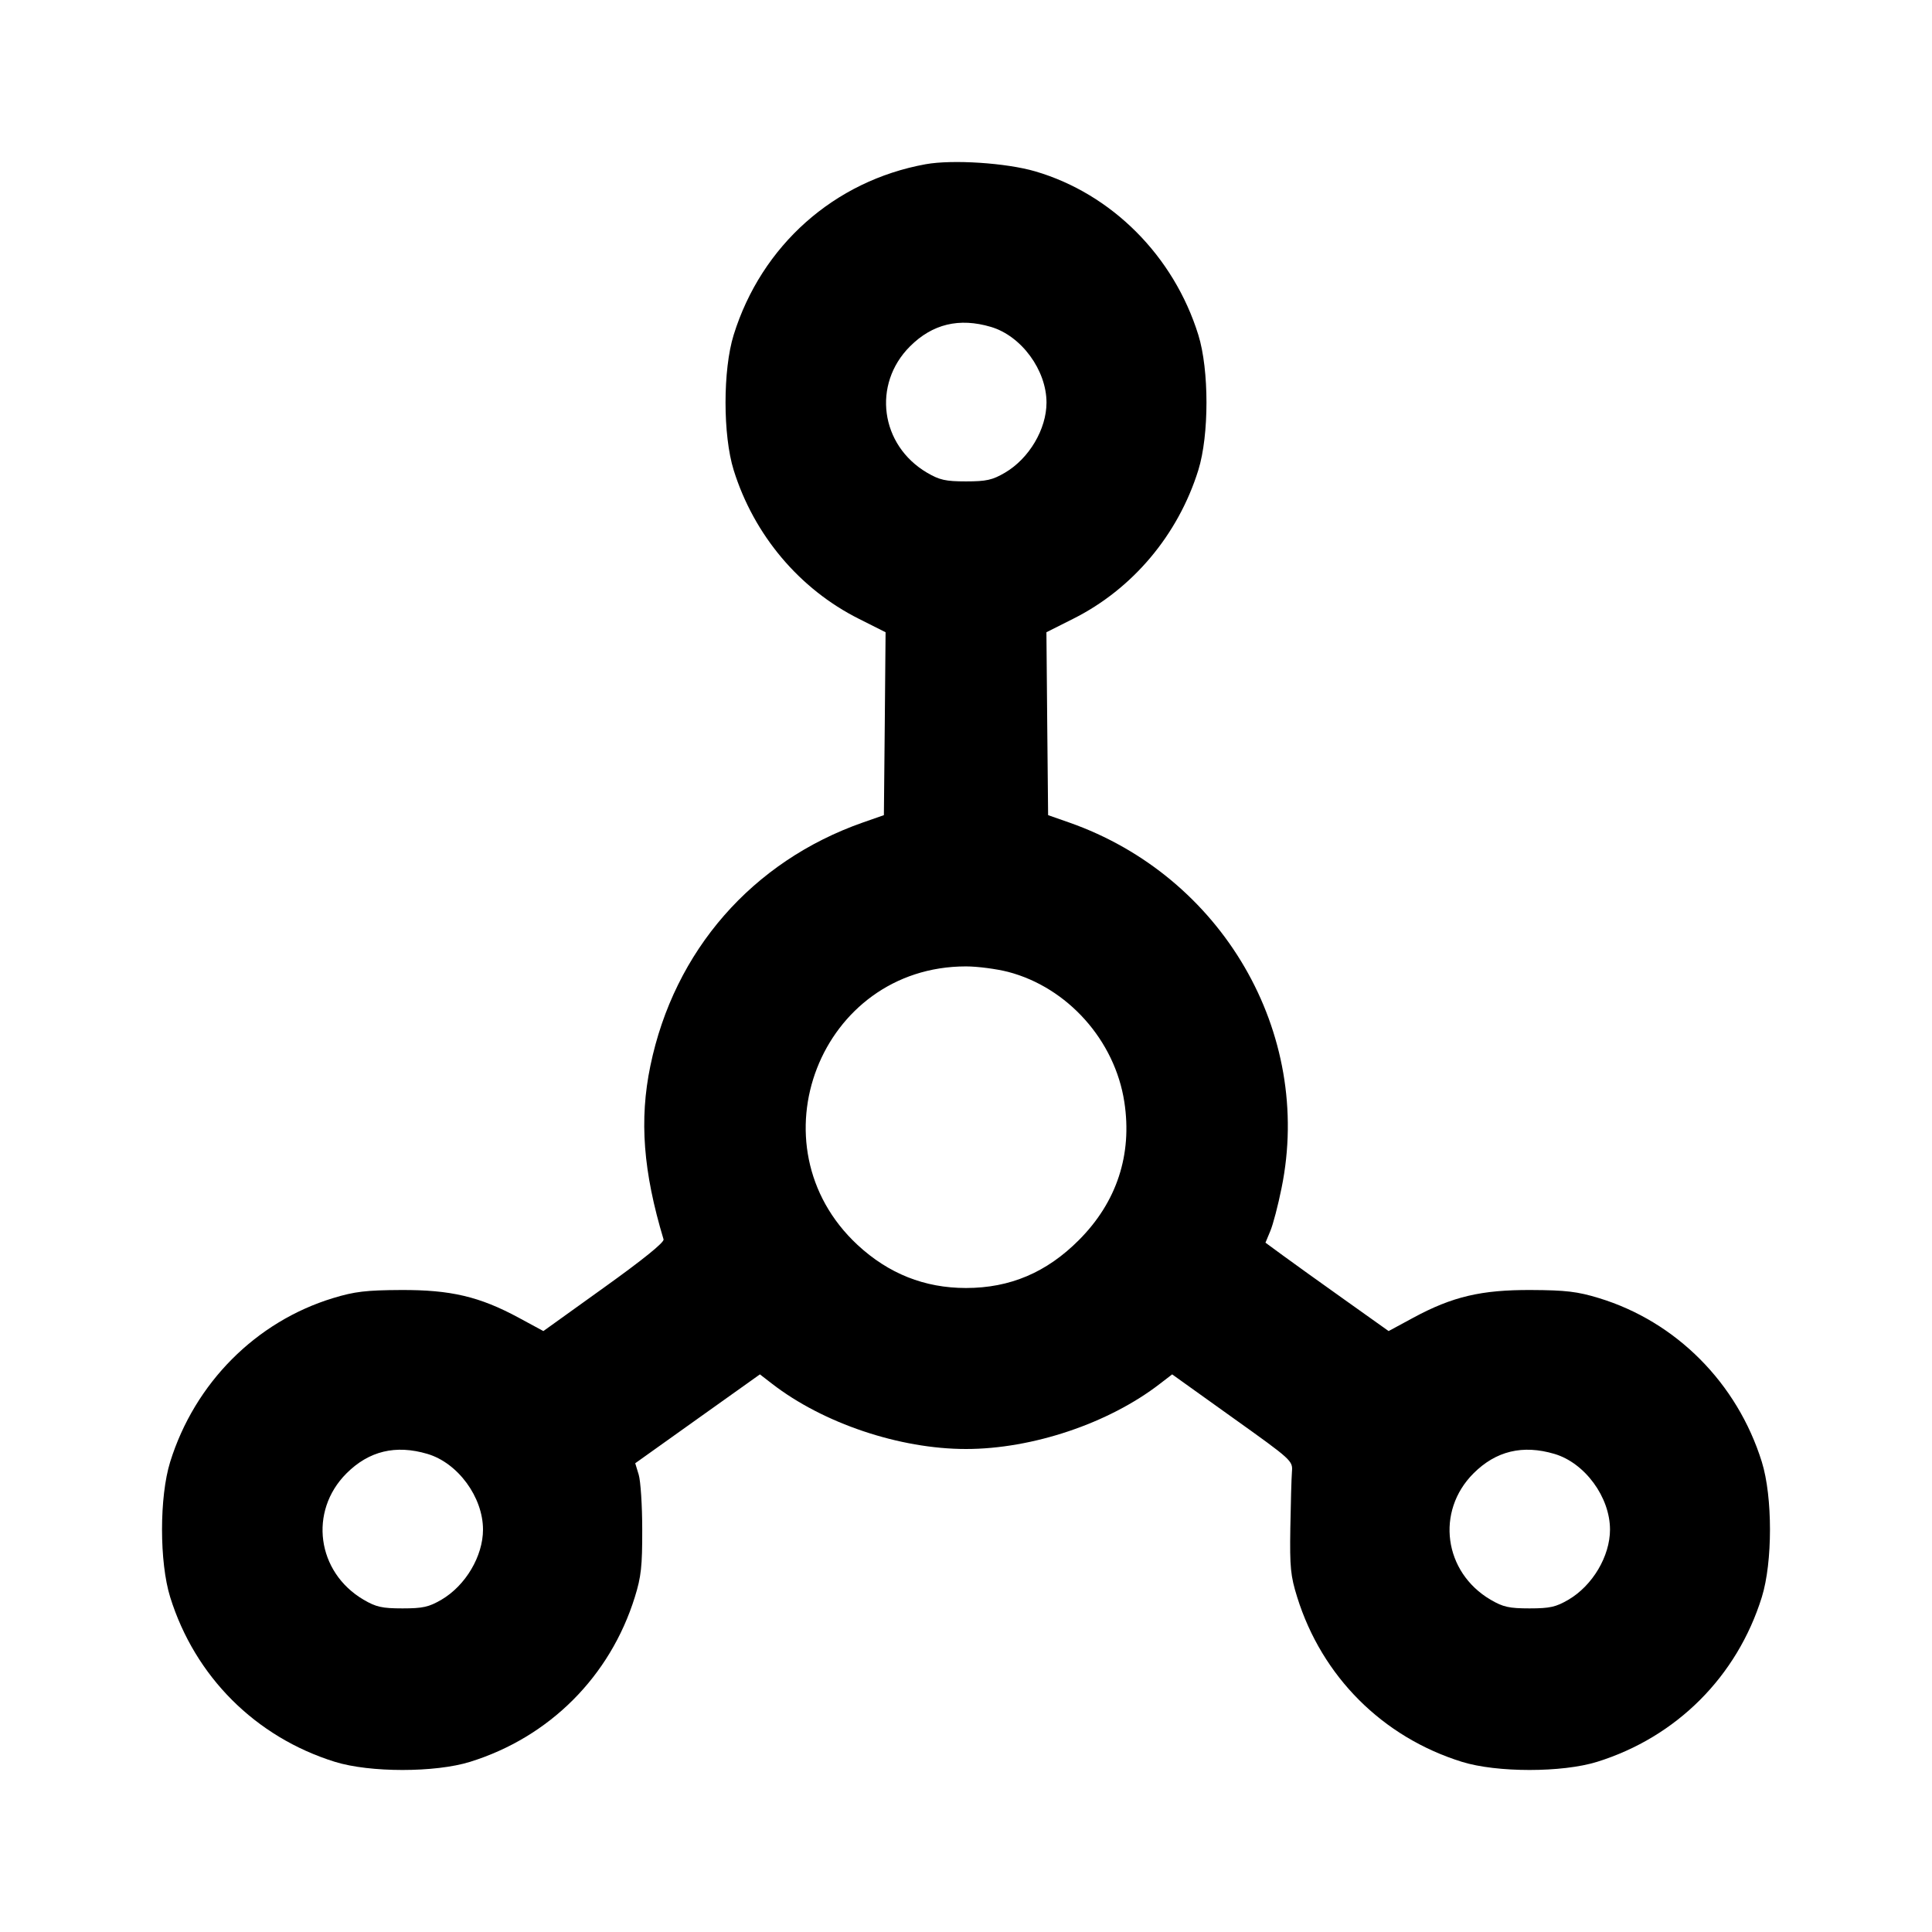 <svg xmlns="http://www.w3.org/2000/svg" width="24" height="24" viewBox="0 0 24 24" fill="none" stroke="currentColor" stroke-width="2" stroke-linecap="round" stroke-linejoin="round"><path d="M11.499 2.040 C 10.363 2.246,9.460 3.049,9.114 4.160 C 8.979 4.594,8.979 5.406,9.114 5.840 C 9.365 6.645,9.931 7.318,10.671 7.688 L 11.001 7.854 10.991 8.990 L 10.980 10.126 10.720 10.217 C 9.345 10.699,8.374 11.811,8.079 13.241 C 7.940 13.911,7.990 14.556,8.243 15.396 C 8.254 15.432,7.988 15.647,7.505 15.993 L 6.750 16.535 6.445 16.370 C 5.957 16.106,5.597 16.022,4.980 16.025 C 4.549 16.027,4.405 16.044,4.139 16.125 C 3.179 16.417,2.419 17.181,2.114 18.160 C 1.979 18.594,1.979 19.406,2.114 19.840 C 2.421 20.826,3.174 21.579,4.160 21.886 C 4.594 22.021,5.406 22.021,5.840 21.886 C 6.826 21.579,7.579 20.826,7.886 19.840 C 7.965 19.587,7.979 19.456,7.978 19.000 C 7.978 18.703,7.958 18.396,7.934 18.318 L 7.891 18.177 8.665 17.625 L 9.440 17.073 9.590 17.189 C 10.224 17.680,11.175 18.000,12.000 18.000 C 12.826 18.000,13.776 17.680,14.410 17.189 L 14.561 17.073 15.310 17.609 C 16.051 18.138,16.060 18.146,16.049 18.282 C 16.043 18.358,16.034 18.672,16.029 18.980 C 16.021 19.471,16.032 19.577,16.114 19.840 C 16.422 20.827,17.174 21.579,18.160 21.886 C 18.594 22.021,19.406 22.021,19.840 21.886 C 20.826 21.579,21.579 20.826,21.886 19.840 C 22.021 19.406,22.021 18.594,21.886 18.160 C 21.581 17.181,20.821 16.417,19.861 16.125 C 19.595 16.044,19.451 16.027,19.020 16.025 C 18.403 16.022,18.043 16.106,17.555 16.370 L 17.250 16.535 16.695 16.140 C 16.390 15.923,16.045 15.676,15.930 15.591 L 15.720 15.437 15.780 15.293 C 15.814 15.213,15.877 14.972,15.920 14.758 C 16.314 12.829,15.182 10.884,13.280 10.217 L 13.020 10.126 13.009 8.990 L 12.999 7.854 13.329 7.688 C 14.069 7.318,14.635 6.645,14.886 5.840 C 15.021 5.406,15.021 4.594,14.886 4.160 C 14.581 3.179,13.810 2.407,12.861 2.129 C 12.500 2.023,11.832 1.980,11.499 2.040 M12.310 4.061 C 12.688 4.173,13.000 4.598,13.000 5.001 C 13.000 5.331,12.784 5.696,12.484 5.872 C 12.328 5.963,12.254 5.980,12.000 5.980 C 11.746 5.980,11.672 5.963,11.516 5.872 C 10.935 5.530,10.833 4.774,11.304 4.303 C 11.583 4.024,11.916 3.944,12.310 4.061 M12.523 12.073 C 13.262 12.266,13.850 12.924,13.967 13.690 C 14.067 14.343,13.873 14.933,13.403 15.404 C 13.002 15.807,12.547 16.000,12.000 16.000 C 11.485 16.000,11.038 15.822,10.653 15.465 C 9.323 14.229,10.189 12.005,12.000 12.005 C 12.143 12.005,12.378 12.036,12.523 12.073 M5.310 18.061 C 5.688 18.173,6.000 18.598,6.000 19.001 C 6.000 19.331,5.784 19.696,5.484 19.872 C 5.328 19.963,5.254 19.980,5.000 19.980 C 4.746 19.980,4.672 19.963,4.516 19.872 C 3.935 19.530,3.833 18.774,4.304 18.303 C 4.583 18.024,4.916 17.944,5.310 18.061 M19.310 18.061 C 19.688 18.173,20.000 18.598,20.000 19.001 C 20.000 19.331,19.784 19.696,19.484 19.872 C 19.328 19.963,19.254 19.980,19.000 19.980 C 18.746 19.980,18.672 19.963,18.516 19.872 C 17.935 19.530,17.833 18.774,18.304 18.303 C 18.583 18.024,18.916 17.944,19.310 18.061 " stroke="none" fill-rule="evenodd" fill="black"></path></svg>